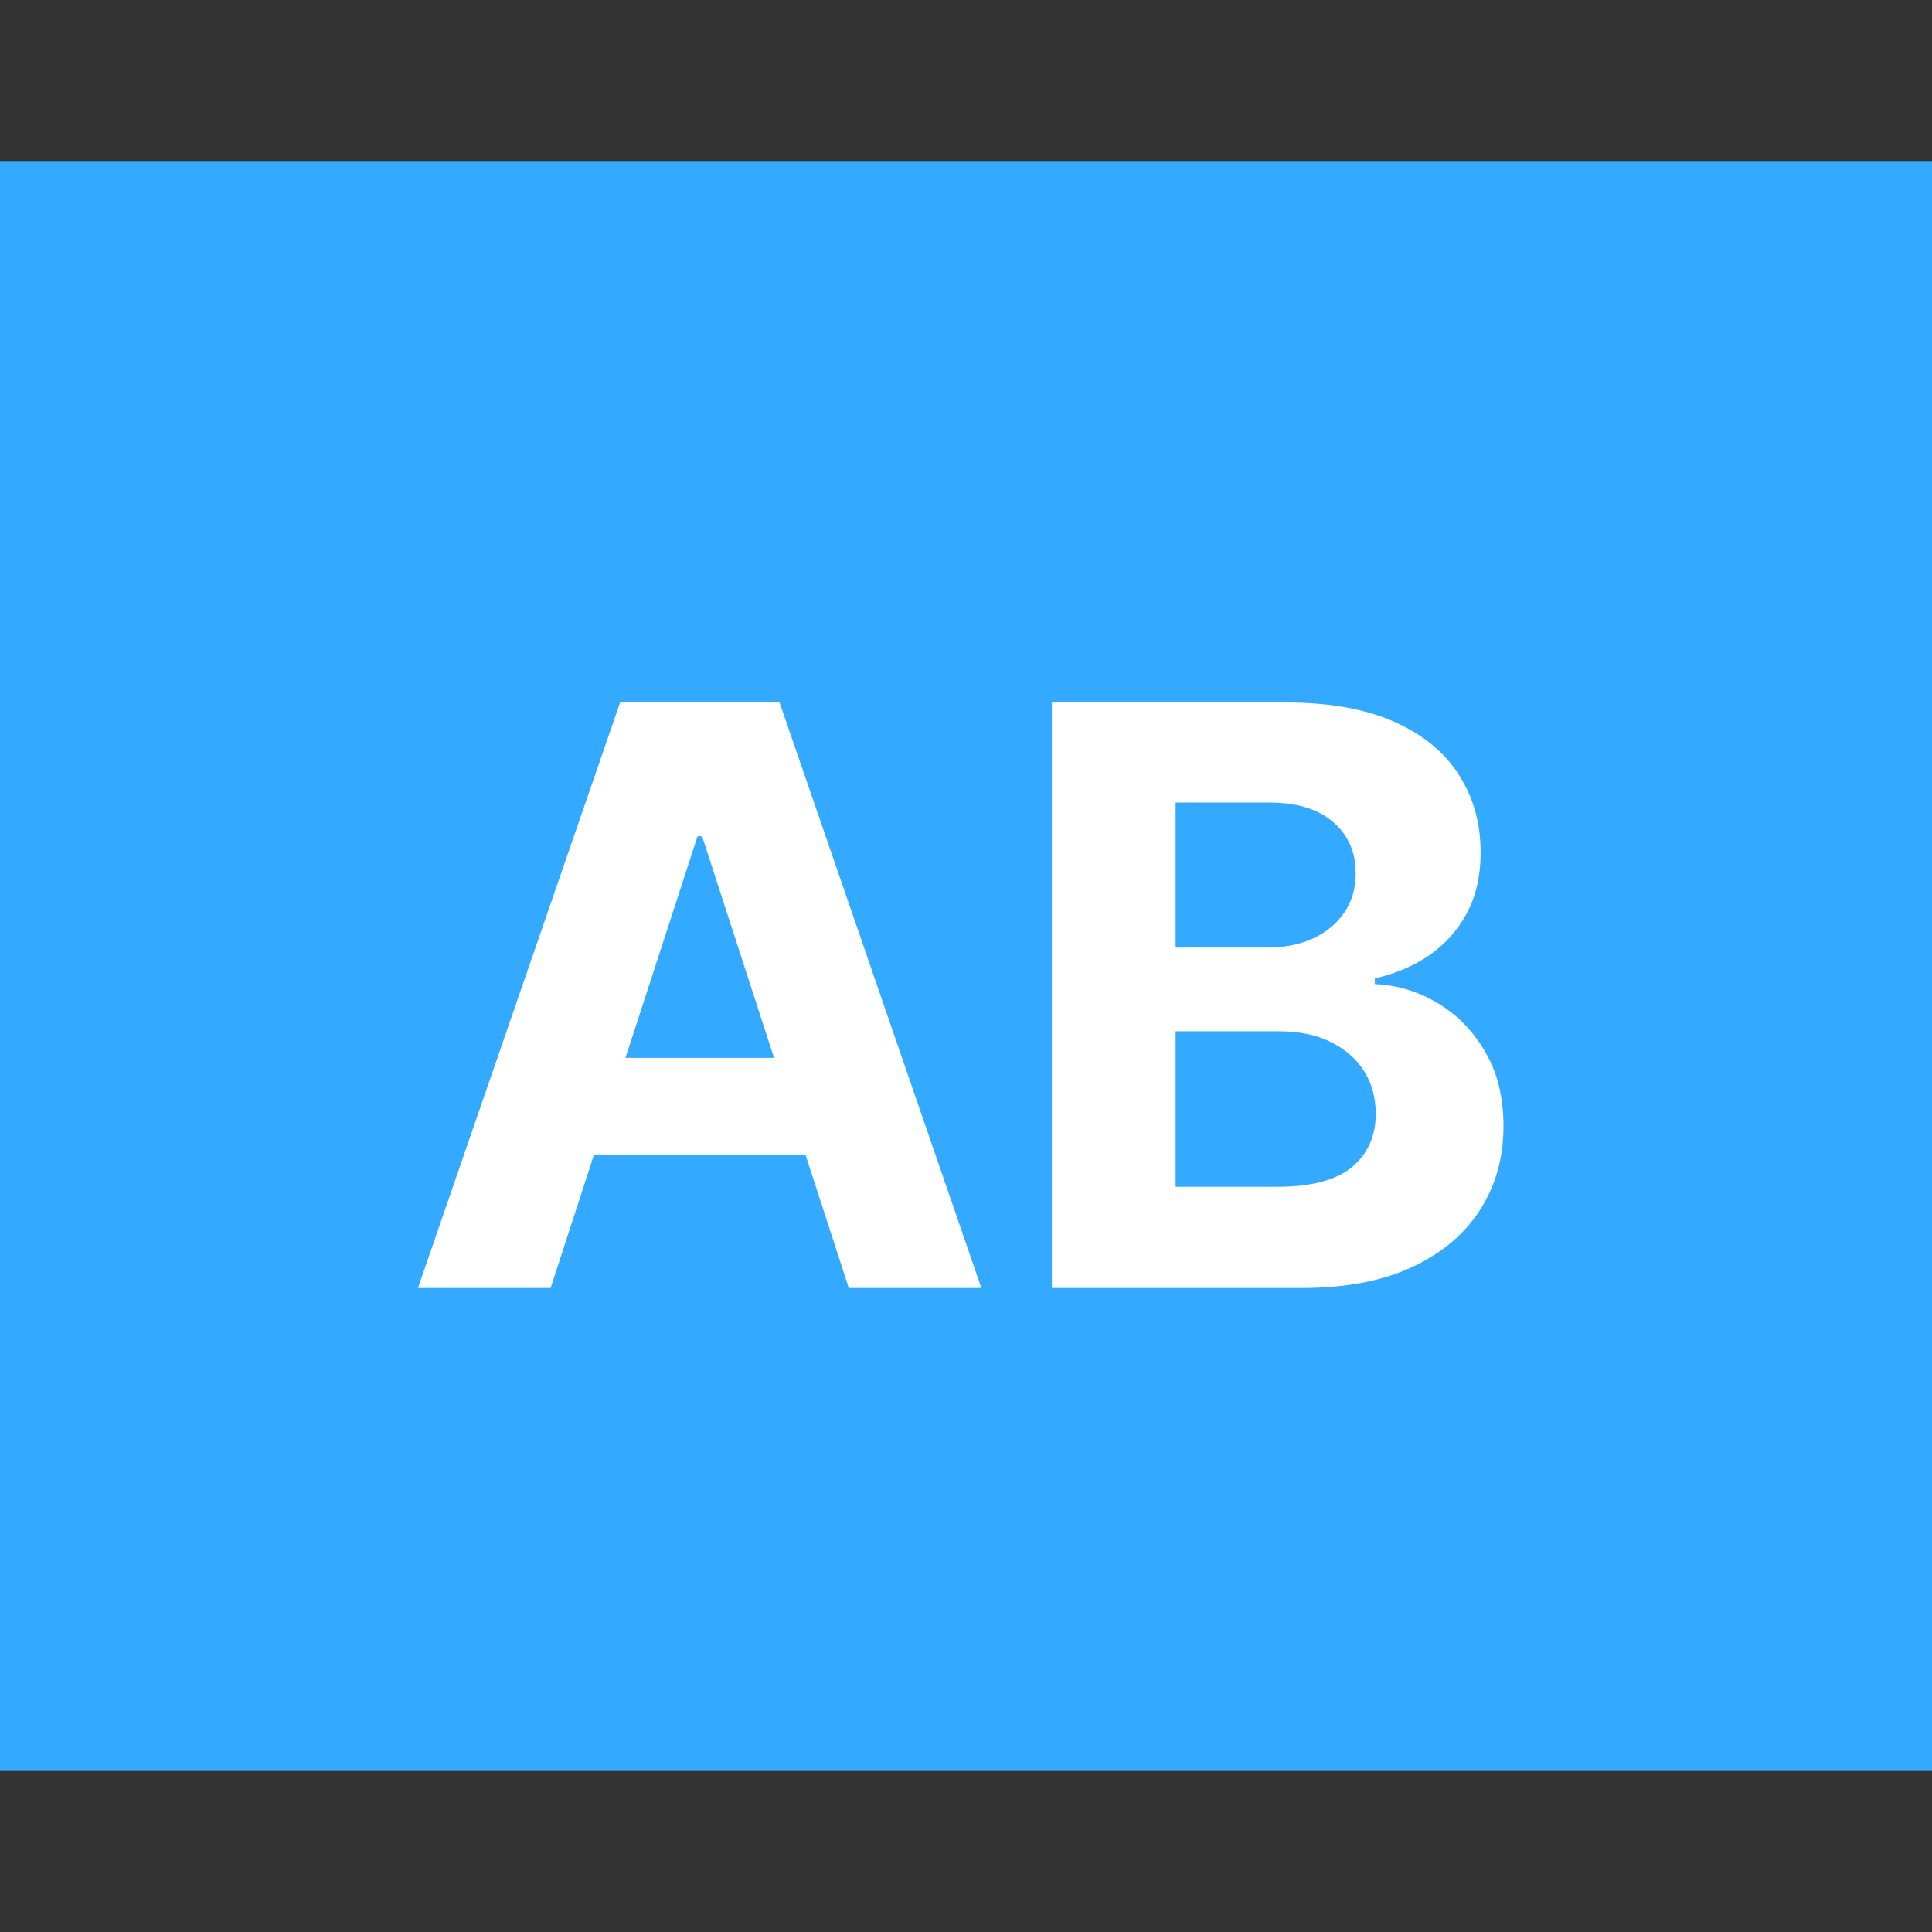 <svg width="24" height="24" viewBox="0 0 24 24" fill="none" xmlns="http://www.w3.org/2000/svg">
<rect x="0" y="0" width="24" height="24" fill="#333333" stroke="none"/>
<rect width="24" height="20" transform="translate(0 2)" fill="#33AAFF"/>
<path d="M6.84 16H5.192L7.703 8.727H9.684L12.191 16H10.544L8.722 10.389H8.665L6.84 16ZM6.737 13.141H10.629V14.342H6.737V13.141ZM13.067 16V8.727H15.979C16.514 8.727 16.96 8.807 17.317 8.965C17.675 9.124 17.944 9.344 18.123 9.626C18.303 9.905 18.393 10.227 18.393 10.592C18.393 10.876 18.337 11.126 18.223 11.341C18.109 11.554 17.953 11.729 17.754 11.867C17.558 12.001 17.333 12.097 17.079 12.154V12.225C17.356 12.237 17.616 12.315 17.857 12.46C18.101 12.604 18.299 12.806 18.45 13.067C18.602 13.325 18.677 13.633 18.677 13.99C18.677 14.376 18.582 14.72 18.39 15.023C18.2 15.324 17.92 15.562 17.548 15.737C17.177 15.912 16.718 16 16.174 16H13.067ZM14.604 14.743H15.858C16.286 14.743 16.599 14.661 16.795 14.498C16.992 14.332 17.09 14.112 17.09 13.837C17.09 13.636 17.042 13.459 16.945 13.305C16.847 13.151 16.709 13.03 16.529 12.943C16.352 12.855 16.14 12.811 15.893 12.811H14.604V14.743ZM14.604 11.771H15.744C15.955 11.771 16.142 11.734 16.305 11.661C16.471 11.585 16.601 11.478 16.696 11.341C16.793 11.204 16.841 11.039 16.841 10.847C16.841 10.585 16.748 10.373 16.561 10.212C16.376 10.051 16.113 9.97 15.773 9.97H14.604V11.771Z" fill="white"/>
</svg>
